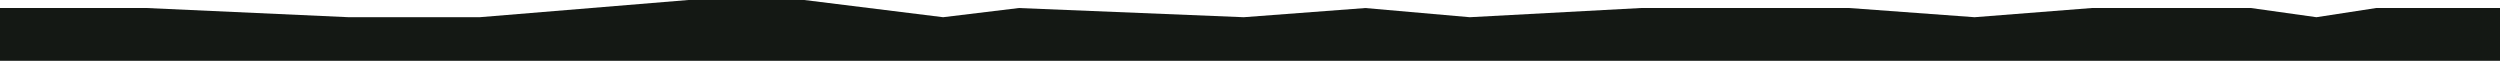 <svg width="2179" height="53" viewBox="0 0 2179 53" fill="none" xmlns="http://www.w3.org/2000/svg">
<g clip-path="url(#clip0)">
<path d="M128 7L0 7L0 53L2179 53V7L2071 7L2019 15L1962 7L1823 7L1721 15L1612 7L1430 7L1281 15L1190 7L1084 15L888 7L822 15L701 0L600 0L418 15L304 15L128 7Z" fill="#141814"/>
</g>
<defs>
<clipPath id="clip0">
<rect width="2179" height="53" fill="white"/>
</clipPath>
</defs>
</svg>
